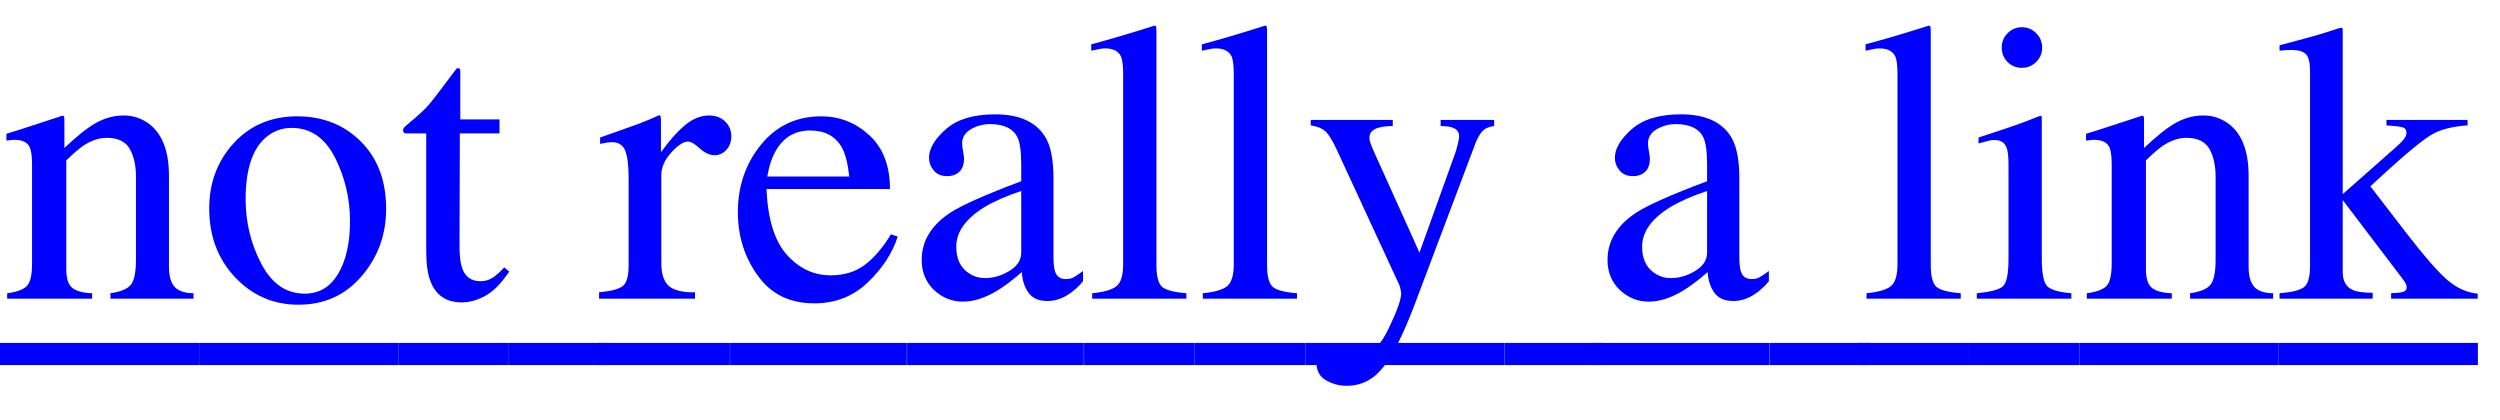 <?xml version="1.0" encoding="UTF-8"?>
<svg xmlns="http://www.w3.org/2000/svg" xmlns:xlink="http://www.w3.org/1999/xlink" width="113pt" height="19pt" viewBox="0 0 113 19" version="1.1">
<defs>
<g>
<symbol overflow="visible" id="glyph0-0">
<path style="stroke:none;" d="M 0.035 -0.246 C 0.598 -0.289 0.969 -0.383 1.148 -0.527 C 1.328 -0.672 1.414 -0.992 1.414 -1.477 L 1.414 -10.281 C 1.414 -10.699 1.344 -10.961 1.203 -11.074 C 1.062 -11.188 0.859 -11.242 0.598 -11.242 C 0.484 -11.242 0.391 -11.238 0.309 -11.234 C 0.227 -11.227 0.133 -11.219 0.035 -11.207 L 0.035 -11.453 L 0.828 -11.664 C 1.43 -11.82 1.941 -11.969 2.363 -12.109 C 2.621 -12.199 2.773 -12.242 2.812 -12.242 C 2.848 -12.242 2.871 -12.234 2.879 -12.223 C 2.887 -12.207 2.891 -12.172 2.891 -12.121 L 2.891 -4.727 L 5.328 -6.875 C 5.504 -7.031 5.621 -7.156 5.684 -7.25 C 5.742 -7.344 5.773 -7.426 5.773 -7.496 C 5.773 -7.633 5.707 -7.719 5.578 -7.75 C 5.445 -7.785 5.211 -7.812 4.867 -7.832 L 4.867 -8.078 L 8.535 -8.078 L 8.535 -7.832 C 7.879 -7.789 7.352 -7.66 6.953 -7.441 C 6.555 -7.219 5.789 -6.594 4.656 -5.555 L 4.141 -5.078 L 5.766 -2.969 C 6.598 -1.891 7.227 -1.176 7.648 -0.82 C 8.07 -0.469 8.516 -0.27 8.992 -0.227 L 8.992 0 L 5.078 0 L 5.078 -0.246 L 5.387 -0.266 C 5.488 -0.27 5.578 -0.289 5.66 -0.324 C 5.742 -0.359 5.781 -0.418 5.781 -0.5 C 5.781 -0.566 5.77 -0.625 5.738 -0.68 C 5.711 -0.734 5.668 -0.801 5.617 -0.871 L 2.891 -4.457 L 2.891 -1.203 C 2.891 -0.801 3.039 -0.531 3.34 -0.395 C 3.516 -0.312 3.816 -0.27 4.246 -0.266 L 4.246 0 L 0.035 0 Z M 0.035 -0.246 "/>
</symbol>
<symbol overflow="visible" id="glyph0-1">
<path style="stroke:none;" d="M 0.324 -0.246 C 0.742 -0.297 1.031 -0.402 1.199 -0.559 C 1.367 -0.715 1.449 -1.062 1.449 -1.602 L 1.449 -6.055 C 1.449 -6.43 1.414 -6.695 1.344 -6.848 C 1.234 -7.07 1.004 -7.18 0.66 -7.18 C 0.605 -7.18 0.551 -7.18 0.496 -7.172 C 0.441 -7.164 0.371 -7.156 0.289 -7.145 L 0.289 -7.453 C 0.531 -7.523 1.098 -7.703 1.996 -8 L 2.82 -8.27 C 2.863 -8.27 2.887 -8.258 2.895 -8.227 C 2.906 -8.195 2.91 -8.156 2.91 -8.102 L 2.91 -6.812 C 3.449 -7.316 3.871 -7.66 4.176 -7.848 C 4.633 -8.137 5.105 -8.281 5.598 -8.281 C 5.996 -8.281 6.359 -8.164 6.688 -7.938 C 7.32 -7.492 7.637 -6.695 7.637 -5.555 L 7.637 -1.449 C 7.637 -1.027 7.723 -0.723 7.891 -0.535 C 8.062 -0.348 8.348 -0.25 8.746 -0.246 L 8.746 0 L 4.992 0 L 4.992 -0.246 C 5.422 -0.305 5.719 -0.422 5.891 -0.602 C 6.059 -0.781 6.145 -1.168 6.145 -1.766 L 6.145 -5.52 C 6.145 -6.023 6.051 -6.441 5.863 -6.773 C 5.676 -7.102 5.328 -7.27 4.824 -7.27 C 4.48 -7.27 4.129 -7.152 3.77 -6.918 C 3.57 -6.781 3.312 -6.559 2.996 -6.25 L 2.996 -1.328 C 2.996 -0.906 3.09 -0.621 3.277 -0.48 C 3.465 -0.336 3.762 -0.258 4.164 -0.246 L 4.164 0 L 0.324 0 Z M 0.324 -0.246 "/>
</symbol>
<symbol overflow="visible" id="glyph0-2">
<path style="stroke:none;" d="M 1.742 -11.996 C 1.918 -12.18 2.133 -12.27 2.391 -12.27 C 2.641 -12.27 2.859 -12.18 3.035 -12 C 3.215 -11.82 3.305 -11.605 3.305 -11.348 C 3.305 -11.094 3.215 -10.879 3.035 -10.699 C 2.859 -10.523 2.641 -10.434 2.391 -10.434 C 2.133 -10.434 1.914 -10.523 1.742 -10.699 C 1.566 -10.879 1.477 -11.094 1.477 -11.348 C 1.477 -11.598 1.562 -11.816 1.742 -11.996 Z M 0.352 -0.246 C 0.977 -0.305 1.375 -0.41 1.539 -0.566 C 1.703 -0.723 1.785 -1.141 1.785 -1.828 L 1.785 -6.02 C 1.785 -6.402 1.758 -6.664 1.703 -6.812 C 1.617 -7.051 1.434 -7.172 1.152 -7.172 C 1.086 -7.172 1.023 -7.164 0.961 -7.156 C 0.898 -7.145 0.723 -7.094 0.43 -7.016 L 0.43 -7.285 L 0.809 -7.41 C 1.836 -7.742 2.547 -7.996 2.953 -8.164 C 3.117 -8.234 3.223 -8.27 3.27 -8.27 C 3.281 -8.23 3.289 -8.188 3.289 -8.141 L 3.289 -1.828 C 3.289 -1.16 3.367 -0.742 3.527 -0.57 C 3.688 -0.402 4.055 -0.293 4.625 -0.246 L 4.625 0 L 0.352 0 Z M 0.352 -0.246 "/>
</symbol>
<symbol overflow="visible" id="glyph0-3">
<path style="stroke:none;" d="M 0.367 -0.246 C 0.914 -0.297 1.281 -0.41 1.477 -0.574 C 1.672 -0.742 1.766 -1.07 1.766 -1.555 L 1.766 -10.141 C 1.766 -10.527 1.734 -10.797 1.672 -10.941 C 1.555 -11.188 1.316 -11.312 0.957 -11.312 C 0.875 -11.312 0.785 -11.305 0.691 -11.285 C 0.594 -11.266 0.473 -11.242 0.324 -11.207 L 0.324 -11.496 C 1.117 -11.707 2.07 -11.988 3.18 -12.34 C 3.223 -12.34 3.246 -12.32 3.258 -12.289 C 3.266 -12.254 3.27 -12.176 3.27 -12.059 L 3.27 -1.52 C 3.27 -1.012 3.359 -0.68 3.531 -0.531 C 3.707 -0.383 4.07 -0.289 4.625 -0.246 L 4.625 0 L 0.367 0 Z M 0.367 -0.246 "/>
</symbol>
<symbol overflow="visible" id="glyph0-4">
<path style="stroke:none;" d=""/>
</symbol>
<symbol overflow="visible" id="glyph0-5">
<path style="stroke:none;" d="M 5.16 -4.867 C 4.484 -4.645 3.93 -4.398 3.488 -4.133 C 2.645 -3.609 2.223 -3.016 2.223 -2.355 C 2.223 -1.82 2.398 -1.43 2.75 -1.18 C 2.98 -1.016 3.234 -0.93 3.516 -0.93 C 3.902 -0.93 4.273 -1.039 4.629 -1.258 C 4.984 -1.473 5.16 -1.75 5.16 -2.082 Z M 1.934 -3.875 C 2.473 -4.227 3.547 -4.703 5.16 -5.309 L 5.16 -6.055 C 5.16 -6.652 5.102 -7.07 4.984 -7.305 C 4.785 -7.695 4.371 -7.891 3.742 -7.891 C 3.445 -7.891 3.16 -7.816 2.891 -7.664 C 2.621 -7.508 2.488 -7.289 2.488 -7.016 C 2.488 -6.945 2.5 -6.824 2.531 -6.656 C 2.562 -6.492 2.574 -6.383 2.574 -6.336 C 2.574 -6.008 2.469 -5.781 2.25 -5.652 C 2.125 -5.574 1.98 -5.539 1.812 -5.539 C 1.547 -5.539 1.344 -5.625 1.203 -5.797 C 1.062 -5.969 0.992 -6.16 0.992 -6.371 C 0.992 -6.781 1.246 -7.211 1.754 -7.66 C 2.262 -8.109 3.004 -8.332 3.98 -8.332 C 5.117 -8.332 5.891 -7.961 6.293 -7.227 C 6.508 -6.82 6.617 -6.23 6.617 -5.457 L 6.617 -1.934 C 6.617 -1.594 6.641 -1.359 6.688 -1.23 C 6.766 -1 6.922 -0.887 7.164 -0.887 C 7.297 -0.887 7.41 -0.906 7.496 -0.949 C 7.586 -0.992 7.738 -1.09 7.953 -1.25 L 7.953 -0.789 C 7.766 -0.562 7.562 -0.375 7.348 -0.227 C 7.02 -0.004 6.688 0.105 6.344 0.105 C 5.945 0.105 5.66 -0.023 5.48 -0.281 C 5.301 -0.539 5.203 -0.848 5.188 -1.203 C 4.742 -0.816 4.359 -0.531 4.043 -0.344 C 3.508 -0.027 3.004 0.133 2.523 0.133 C 2.02 0.133 1.582 -0.047 1.211 -0.398 C 0.844 -0.754 0.66 -1.203 0.66 -1.75 C 0.66 -2.598 1.086 -3.309 1.934 -3.875 Z M 1.934 -3.875 "/>
</symbol>
<symbol overflow="visible" id="glyph0-6">
<path style="stroke:none;" d="M 0.246 -8.078 L 3.953 -8.078 L 3.953 -7.805 C 3.66 -7.797 3.445 -7.773 3.305 -7.727 C 3.035 -7.648 2.898 -7.5 2.898 -7.277 C 2.898 -7.195 2.914 -7.113 2.945 -7.027 C 2.973 -6.941 3.027 -6.812 3.102 -6.645 L 5.16 -2.082 L 6.812 -6.68 C 6.828 -6.727 6.855 -6.832 6.895 -6.996 C 6.934 -7.16 6.953 -7.273 6.953 -7.328 C 6.953 -7.48 6.898 -7.594 6.793 -7.664 C 6.688 -7.734 6.555 -7.773 6.391 -7.789 L 6.117 -7.805 L 6.117 -8.078 L 8.535 -8.078 L 8.535 -7.805 C 8.293 -7.773 8.113 -7.695 7.992 -7.559 C 7.875 -7.422 7.77 -7.234 7.68 -6.996 L 4.914 0.336 C 4.434 1.602 3.973 2.516 3.531 3.086 C 3.094 3.652 2.539 3.938 1.863 3.938 C 1.535 3.938 1.227 3.855 0.941 3.691 C 0.652 3.527 0.508 3.266 0.508 2.91 C 0.508 2.676 0.598 2.484 0.77 2.332 C 0.941 2.184 1.16 2.109 1.422 2.109 C 1.574 2.109 1.805 2.164 2.105 2.277 C 2.406 2.387 2.621 2.445 2.75 2.445 C 3.078 2.445 3.426 2.062 3.789 1.301 C 4.152 0.539 4.332 0.031 4.332 -0.227 C 4.332 -0.281 4.324 -0.344 4.305 -0.422 C 4.289 -0.5 4.27 -0.566 4.246 -0.625 L 1.434 -6.707 C 1.234 -7.141 1.059 -7.426 0.91 -7.562 C 0.762 -7.699 0.539 -7.789 0.246 -7.832 Z M 0.246 -8.078 "/>
</symbol>
<symbol overflow="visible" id="glyph0-7">
<path style="stroke:none;" d="M 6.293 -7.387 C 6.914 -6.816 7.227 -6.008 7.227 -4.957 L 1.645 -4.957 C 1.703 -3.598 2.008 -2.609 2.566 -1.984 C 3.125 -1.363 3.781 -1.055 4.543 -1.055 C 5.16 -1.055 5.68 -1.215 6.102 -1.539 C 6.523 -1.859 6.91 -2.316 7.27 -2.91 L 7.578 -2.805 C 7.336 -2.059 6.887 -1.371 6.227 -0.738 C 5.566 -0.105 4.762 0.211 3.805 0.211 C 2.703 0.211 1.852 -0.203 1.254 -1.039 C 0.652 -1.871 0.352 -2.828 0.352 -3.91 C 0.352 -5.09 0.699 -6.105 1.398 -6.961 C 2.094 -7.816 3.004 -8.242 4.121 -8.242 C 4.949 -8.242 5.672 -7.957 6.293 -7.387 Z M 2.082 -6.715 C 1.895 -6.398 1.762 -6 1.68 -5.52 L 5.387 -5.52 C 5.324 -6.105 5.211 -6.543 5.055 -6.828 C 4.766 -7.344 4.285 -7.602 3.613 -7.602 C 2.945 -7.602 2.434 -7.305 2.082 -6.715 Z M 2.082 -6.715 "/>
</symbol>
<symbol overflow="visible" id="glyph0-8">
<path style="stroke:none;" d="M 0.078 -0.289 C 0.617 -0.336 0.977 -0.434 1.152 -0.574 C 1.328 -0.719 1.414 -1.023 1.414 -1.492 L 1.414 -5.457 C 1.414 -6.039 1.359 -6.453 1.254 -6.703 C 1.145 -6.953 0.945 -7.074 0.66 -7.074 C 0.602 -7.074 0.523 -7.066 0.426 -7.055 C 0.328 -7.039 0.227 -7.02 0.125 -6.996 L 0.125 -7.285 C 0.457 -7.402 0.801 -7.523 1.152 -7.648 C 1.504 -7.77 1.746 -7.859 1.883 -7.91 C 2.176 -8.023 2.477 -8.148 2.785 -8.289 C 2.828 -8.289 2.852 -8.273 2.859 -8.242 C 2.867 -8.215 2.875 -8.152 2.875 -8.059 L 2.875 -6.617 C 3.25 -7.141 3.609 -7.547 3.961 -7.84 C 4.309 -8.133 4.672 -8.281 5.047 -8.281 C 5.344 -8.281 5.586 -8.191 5.773 -8.012 C 5.961 -7.832 6.055 -7.609 6.055 -7.34 C 6.055 -7.098 5.984 -6.898 5.84 -6.734 C 5.695 -6.57 5.516 -6.484 5.301 -6.484 C 5.078 -6.484 4.852 -6.59 4.629 -6.793 C 4.402 -7 4.227 -7.102 4.094 -7.102 C 3.891 -7.102 3.641 -6.938 3.34 -6.605 C 3.039 -6.273 2.891 -5.934 2.891 -5.582 L 2.891 -1.617 C 2.891 -1.113 3.008 -0.762 3.242 -0.566 C 3.477 -0.371 3.867 -0.277 4.414 -0.289 L 4.414 0 L 0.078 0 Z M 0.078 -0.289 "/>
</symbol>
<symbol overflow="visible" id="glyph0-9">
<path style="stroke:none;" d="M 4.578 -8.102 L 4.578 -7.469 L 2.785 -7.469 L 2.77 -2.406 C 2.77 -1.961 2.805 -1.625 2.883 -1.398 C 3.023 -0.992 3.297 -0.789 3.711 -0.789 C 3.922 -0.789 4.102 -0.84 4.258 -0.941 C 4.414 -1.039 4.59 -1.199 4.789 -1.414 L 5.02 -1.223 L 4.824 -0.957 C 4.52 -0.547 4.199 -0.258 3.859 -0.086 C 3.52 0.082 3.191 0.168 2.875 0.168 C 2.184 0.168 1.715 -0.141 1.469 -0.758 C 1.332 -1.09 1.266 -1.555 1.266 -2.145 L 1.266 -7.469 L 0.309 -7.469 C 0.277 -7.488 0.258 -7.508 0.242 -7.523 C 0.227 -7.539 0.219 -7.562 0.219 -7.594 C 0.219 -7.652 0.234 -7.699 0.258 -7.73 C 0.285 -7.762 0.367 -7.836 0.508 -7.953 C 0.914 -8.289 1.207 -8.559 1.383 -8.766 C 1.562 -8.977 1.984 -9.523 2.645 -10.414 C 2.723 -10.414 2.766 -10.41 2.781 -10.398 C 2.797 -10.387 2.805 -10.344 2.805 -10.266 L 2.805 -8.102 Z M 4.578 -8.102 "/>
</symbol>
<symbol overflow="visible" id="glyph0-10">
<path style="stroke:none;" d="M 1.57 -7.035 C 2.312 -7.84 3.266 -8.242 4.43 -8.242 C 5.59 -8.242 6.551 -7.863 7.312 -7.102 C 8.074 -6.34 8.453 -5.328 8.453 -4.062 C 8.453 -2.895 8.086 -1.883 7.348 -1.02 C 6.609 -0.156 5.656 0.273 4.484 0.273 C 3.359 0.273 2.406 -0.141 1.625 -0.969 C 0.848 -1.793 0.457 -2.828 0.457 -4.078 C 0.457 -5.242 0.828 -6.23 1.57 -7.035 Z M 2.98 -7.258 C 2.395 -6.727 2.102 -5.805 2.102 -4.5 C 2.102 -3.457 2.336 -2.484 2.809 -1.582 C 3.281 -0.68 3.934 -0.227 4.773 -0.227 C 5.43 -0.227 5.934 -0.531 6.289 -1.133 C 6.645 -1.738 6.82 -2.527 6.82 -3.508 C 6.82 -4.52 6.594 -5.477 6.145 -6.371 C 5.691 -7.27 5.039 -7.719 4.184 -7.719 C 3.719 -7.719 3.32 -7.562 2.98 -7.258 Z M 2.98 -7.258 "/>
</symbol>
</g>
</defs>
<g id="surface4242">
<g style="fill:rgb(0%,0%,100%);fill-opacity:1;">
  <use xlink:href="#glyph0-0" x="103" y="13.5"/>
</g>
<path style=" stroke:none;fill-rule:nonzero;fill:rgb(0%,0%,100%);fill-opacity:1;" d="M 103 15.5 L 112 15.5 L 112 16.5 L 103 16.5 Z M 103 15.5 "/>
<g style="fill:rgb(0%,0%,100%);fill-opacity:1;">
  <use xlink:href="#glyph0-1" x="94" y="13.5"/>
</g>
<path style=" stroke:none;fill-rule:nonzero;fill:rgb(0%,0%,100%);fill-opacity:1;" d="M 94 15.5 L 103 15.5 L 103 16.5 L 94 16.5 Z M 94 15.5 "/>
<g style="fill:rgb(0%,0%,100%);fill-opacity:1;">
  <use xlink:href="#glyph0-2" x="89" y="13.5"/>
</g>
<path style=" stroke:none;fill-rule:nonzero;fill:rgb(0%,0%,100%);fill-opacity:1;" d="M 89 15.5 L 94 15.5 L 94 16.5 L 89 16.5 Z M 89 15.5 "/>
<g style="fill:rgb(0%,0%,100%);fill-opacity:1;">
  <use xlink:href="#glyph0-3" x="84" y="13.5"/>
</g>
<path style=" stroke:none;fill-rule:nonzero;fill:rgb(0%,0%,100%);fill-opacity:1;" d="M 84 15.5 L 89 15.5 L 89 16.5 L 84 16.5 Z M 84 15.5 "/>
<g style="fill:rgb(0%,0%,100%);fill-opacity:1;">
  <use xlink:href="#glyph0-4" x="80" y="13.5"/>
</g>
<path style=" stroke:none;fill-rule:nonzero;fill:rgb(0%,0%,100%);fill-opacity:1;" d="M 80 15.5 L 84.5 15.5 L 84.5 16.5 L 80 16.5 Z M 80 15.5 "/>
<g style="fill:rgb(0%,0%,100%);fill-opacity:1;">
  <use xlink:href="#glyph0-5" x="72" y="13.5"/>
</g>
<path style=" stroke:none;fill-rule:nonzero;fill:rgb(0%,0%,100%);fill-opacity:1;" d="M 72 15.5 L 79.988 15.5 L 79.988 16.5 L 72 16.5 Z M 72 15.5 "/>
<g style="fill:rgb(0%,0%,100%);fill-opacity:1;">
  <use xlink:href="#glyph0-4" x="68" y="13.5"/>
</g>
<path style=" stroke:none;fill-rule:nonzero;fill:rgb(0%,0%,100%);fill-opacity:1;" d="M 68 15.5 L 72.5 15.5 L 72.5 16.5 L 68 16.5 Z M 68 15.5 "/>
<g style="fill:rgb(0%,0%,100%);fill-opacity:1;">
  <use xlink:href="#glyph0-6" x="59" y="13.5"/>
</g>
<path style=" stroke:none;fill-rule:nonzero;fill:rgb(0%,0%,100%);fill-opacity:1;" d="M 59 15.5 L 68 15.5 L 68 16.5 L 59 16.5 Z M 59 15.5 "/>
<g style="fill:rgb(0%,0%,100%);fill-opacity:1;">
  <use xlink:href="#glyph0-3" x="54" y="13.5"/>
</g>
<path style=" stroke:none;fill-rule:nonzero;fill:rgb(0%,0%,100%);fill-opacity:1;" d="M 54 15.5 L 59 15.5 L 59 16.5 L 54 16.5 Z M 54 15.5 "/>
<g style="fill:rgb(0%,0%,100%);fill-opacity:1;">
  <use xlink:href="#glyph0-3" x="49" y="13.5"/>
</g>
<path style=" stroke:none;fill-rule:nonzero;fill:rgb(0%,0%,100%);fill-opacity:1;" d="M 49 15.5 L 54 15.5 L 54 16.5 L 49 16.5 Z M 49 15.5 "/>
<g style="fill:rgb(0%,0%,100%);fill-opacity:1;">
  <use xlink:href="#glyph0-5" x="41" y="13.5"/>
</g>
<path style=" stroke:none;fill-rule:nonzero;fill:rgb(0%,0%,100%);fill-opacity:1;" d="M 41 15.5 L 48.988 15.5 L 48.988 16.5 L 41 16.5 Z M 41 15.5 "/>
<g style="fill:rgb(0%,0%,100%);fill-opacity:1;">
  <use xlink:href="#glyph0-7" x="33" y="13.5"/>
</g>
<path style=" stroke:none;fill-rule:nonzero;fill:rgb(0%,0%,100%);fill-opacity:1;" d="M 33 15.5 L 40.988 15.5 L 40.988 16.5 L 33 16.5 Z M 33 15.5 "/>
<g style="fill:rgb(0%,0%,100%);fill-opacity:1;">
  <use xlink:href="#glyph0-8" x="27" y="13.5"/>
</g>
<path style=" stroke:none;fill-rule:nonzero;fill:rgb(0%,0%,100%);fill-opacity:1;" d="M 27 15.5 L 32.992 15.5 L 32.992 16.5 L 27 16.5 Z M 27 15.5 "/>
<g style="fill:rgb(0%,0%,100%);fill-opacity:1;">
  <use xlink:href="#glyph0-4" x="23" y="13.5"/>
</g>
<path style=" stroke:none;fill-rule:nonzero;fill:rgb(0%,0%,100%);fill-opacity:1;" d="M 23 15.5 L 27.5 15.5 L 27.5 16.5 L 23 16.5 Z M 23 15.5 "/>
<g style="fill:rgb(0%,0%,100%);fill-opacity:1;">
  <use xlink:href="#glyph0-9" x="18" y="13.5"/>
</g>
<path style=" stroke:none;fill-rule:nonzero;fill:rgb(0%,0%,100%);fill-opacity:1;" d="M 18 15.5 L 23 15.5 L 23 16.5 L 18 16.5 Z M 18 15.5 "/>
<g style="fill:rgb(0%,0%,100%);fill-opacity:1;">
  <use xlink:href="#glyph0-10" x="9" y="13.5"/>
</g>
<path style=" stroke:none;fill-rule:nonzero;fill:rgb(0%,0%,100%);fill-opacity:1;" d="M 9 15.5 L 18 15.5 L 18 16.5 L 9 16.5 Z M 9 15.5 "/>
<g style="fill:rgb(0%,0%,100%);fill-opacity:1;">
  <use xlink:href="#glyph0-1" x="0" y="13.5"/>
</g>
<path style=" stroke:none;fill-rule:nonzero;fill:rgb(0%,0%,100%);fill-opacity:1;" d="M 0 15.5 L 9 15.5 L 9 16.5 L 0 16.5 Z M 0 15.5 "/>
</g>
</svg>
